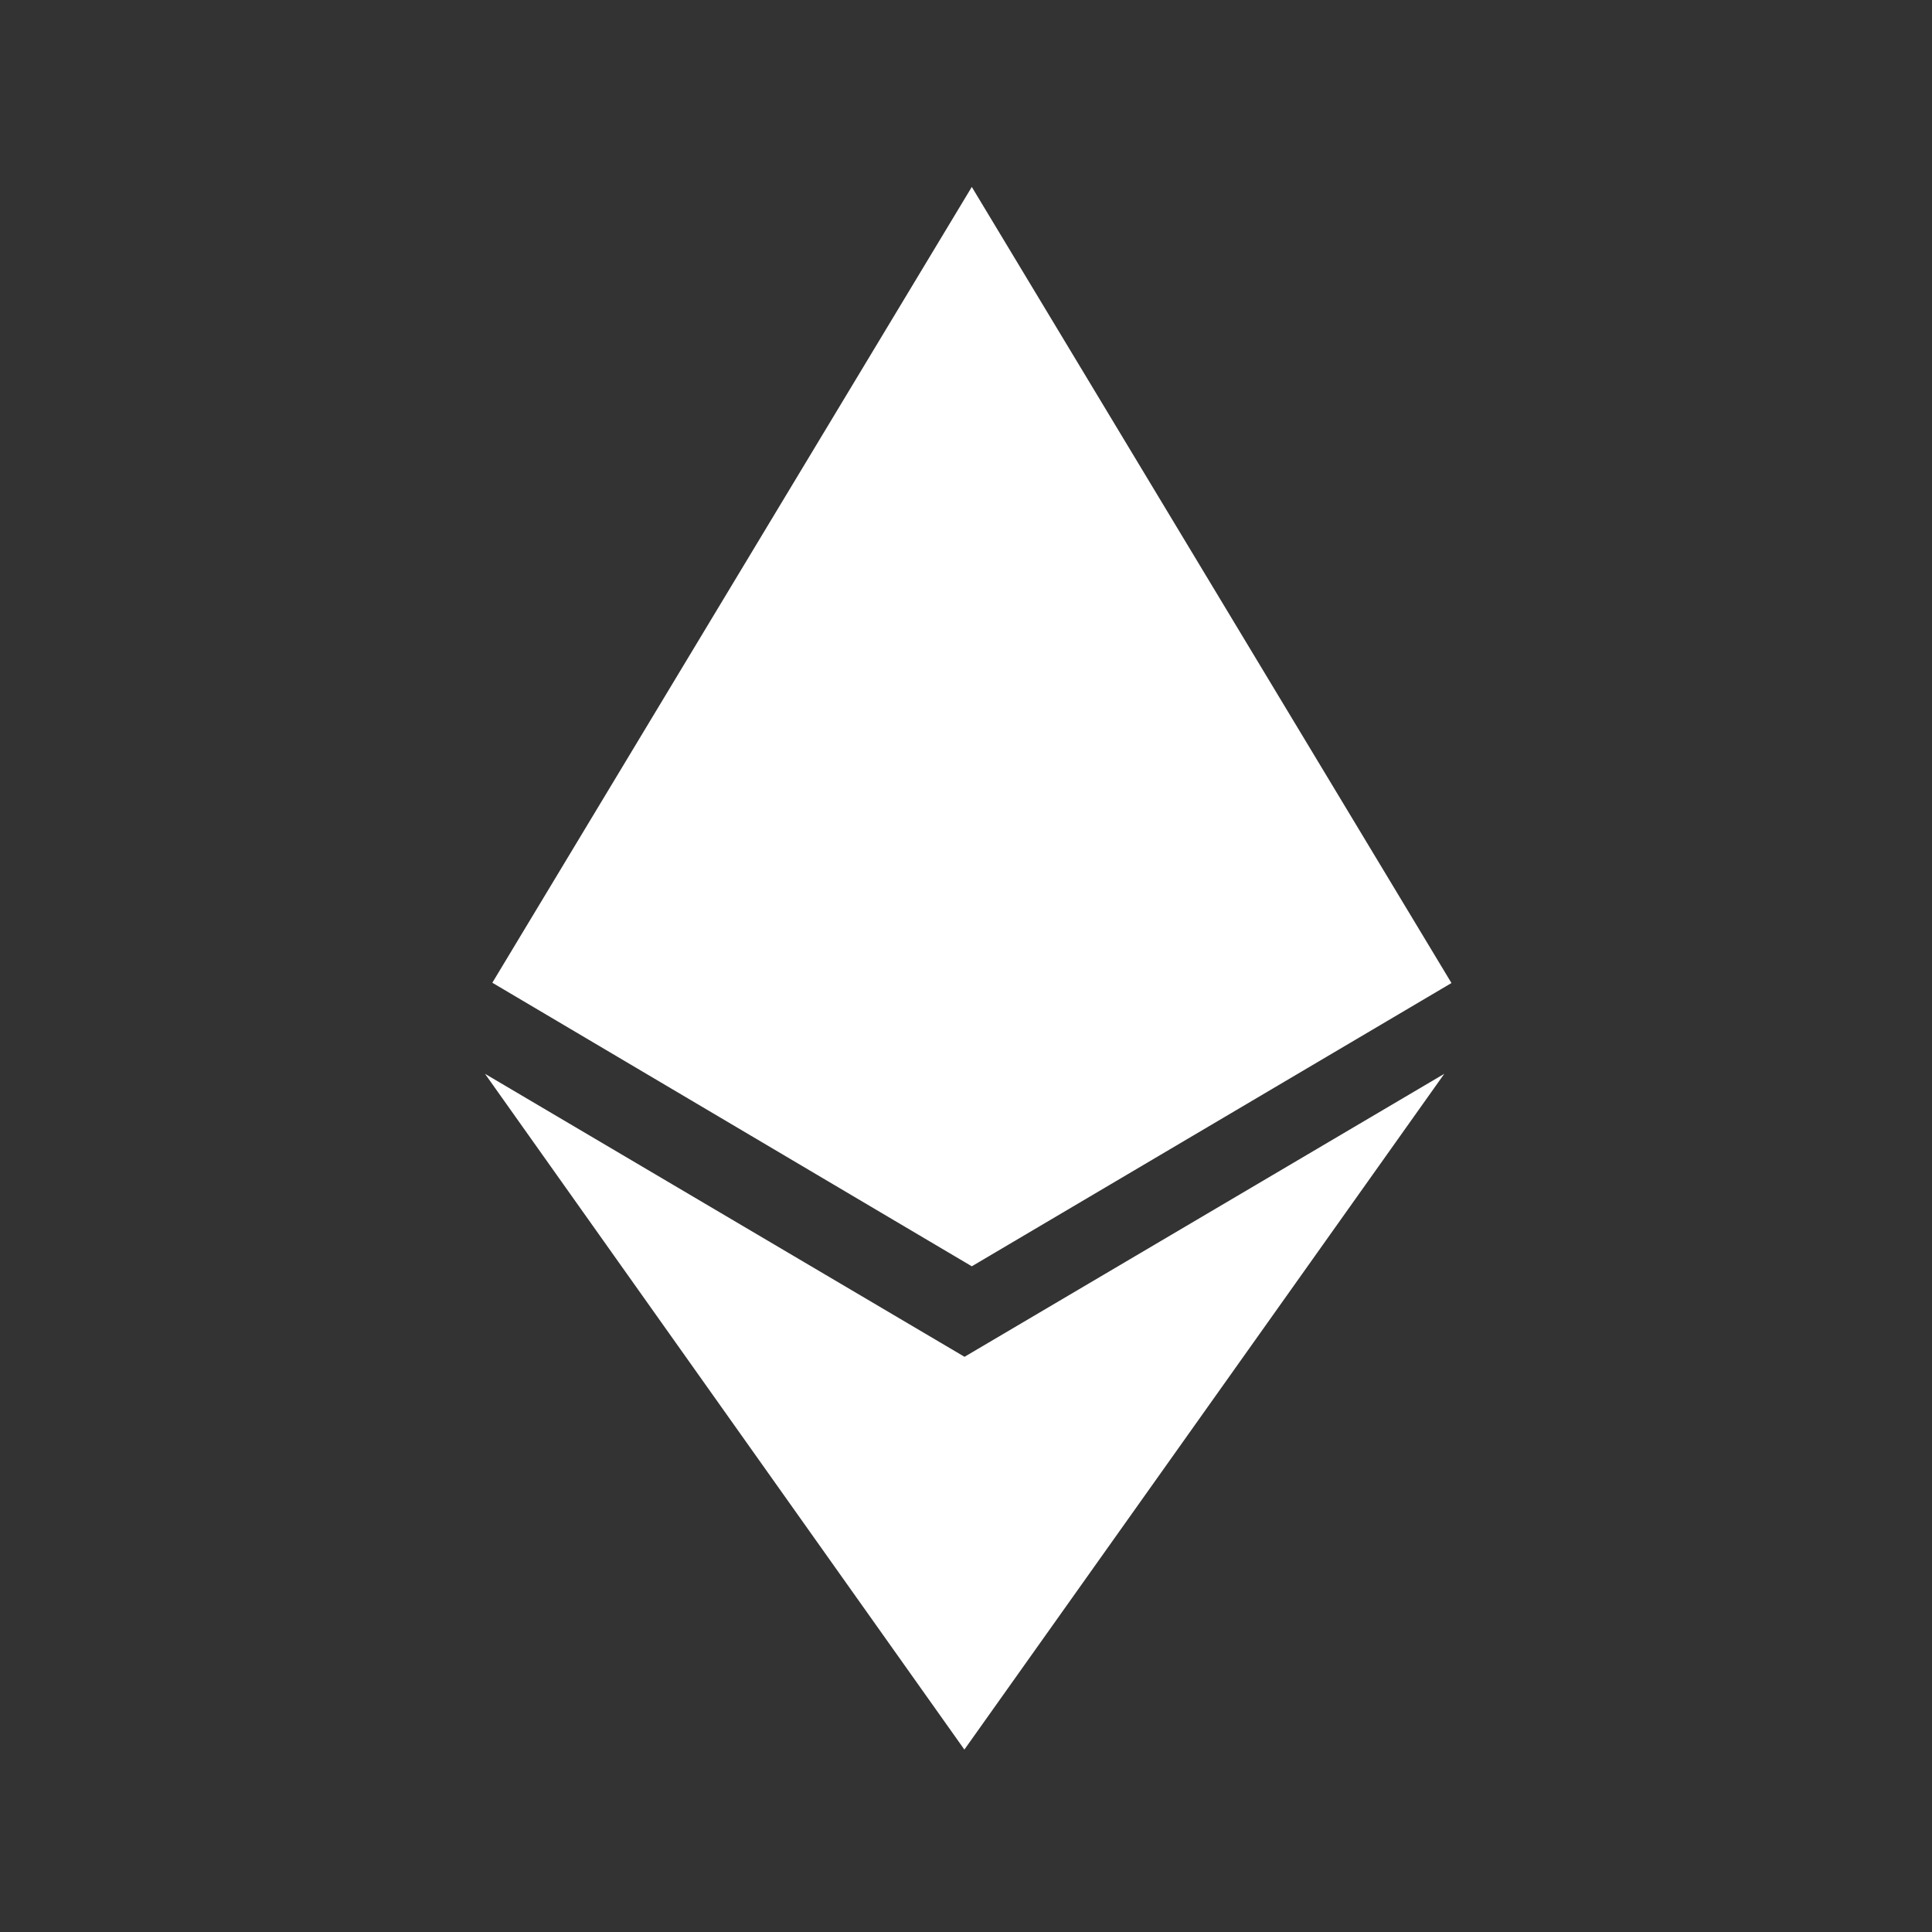 <svg width="180" height="180" viewBox="0 0 180 180" fill="none" xmlns="http://www.w3.org/2000/svg">
<rect x="0" y="0" width="180" height="180" fill="#333333" stroke="none"/>
<path d="M89.876 126.418L45.186 100.044L89.849 163.005L134.561 100.044L89.849 126.418H89.876ZM90.54 17.416L45.869 91.559L90.54 117.978L135.23 91.587L90.54 17.416Z" fill="white"/>
</svg>
